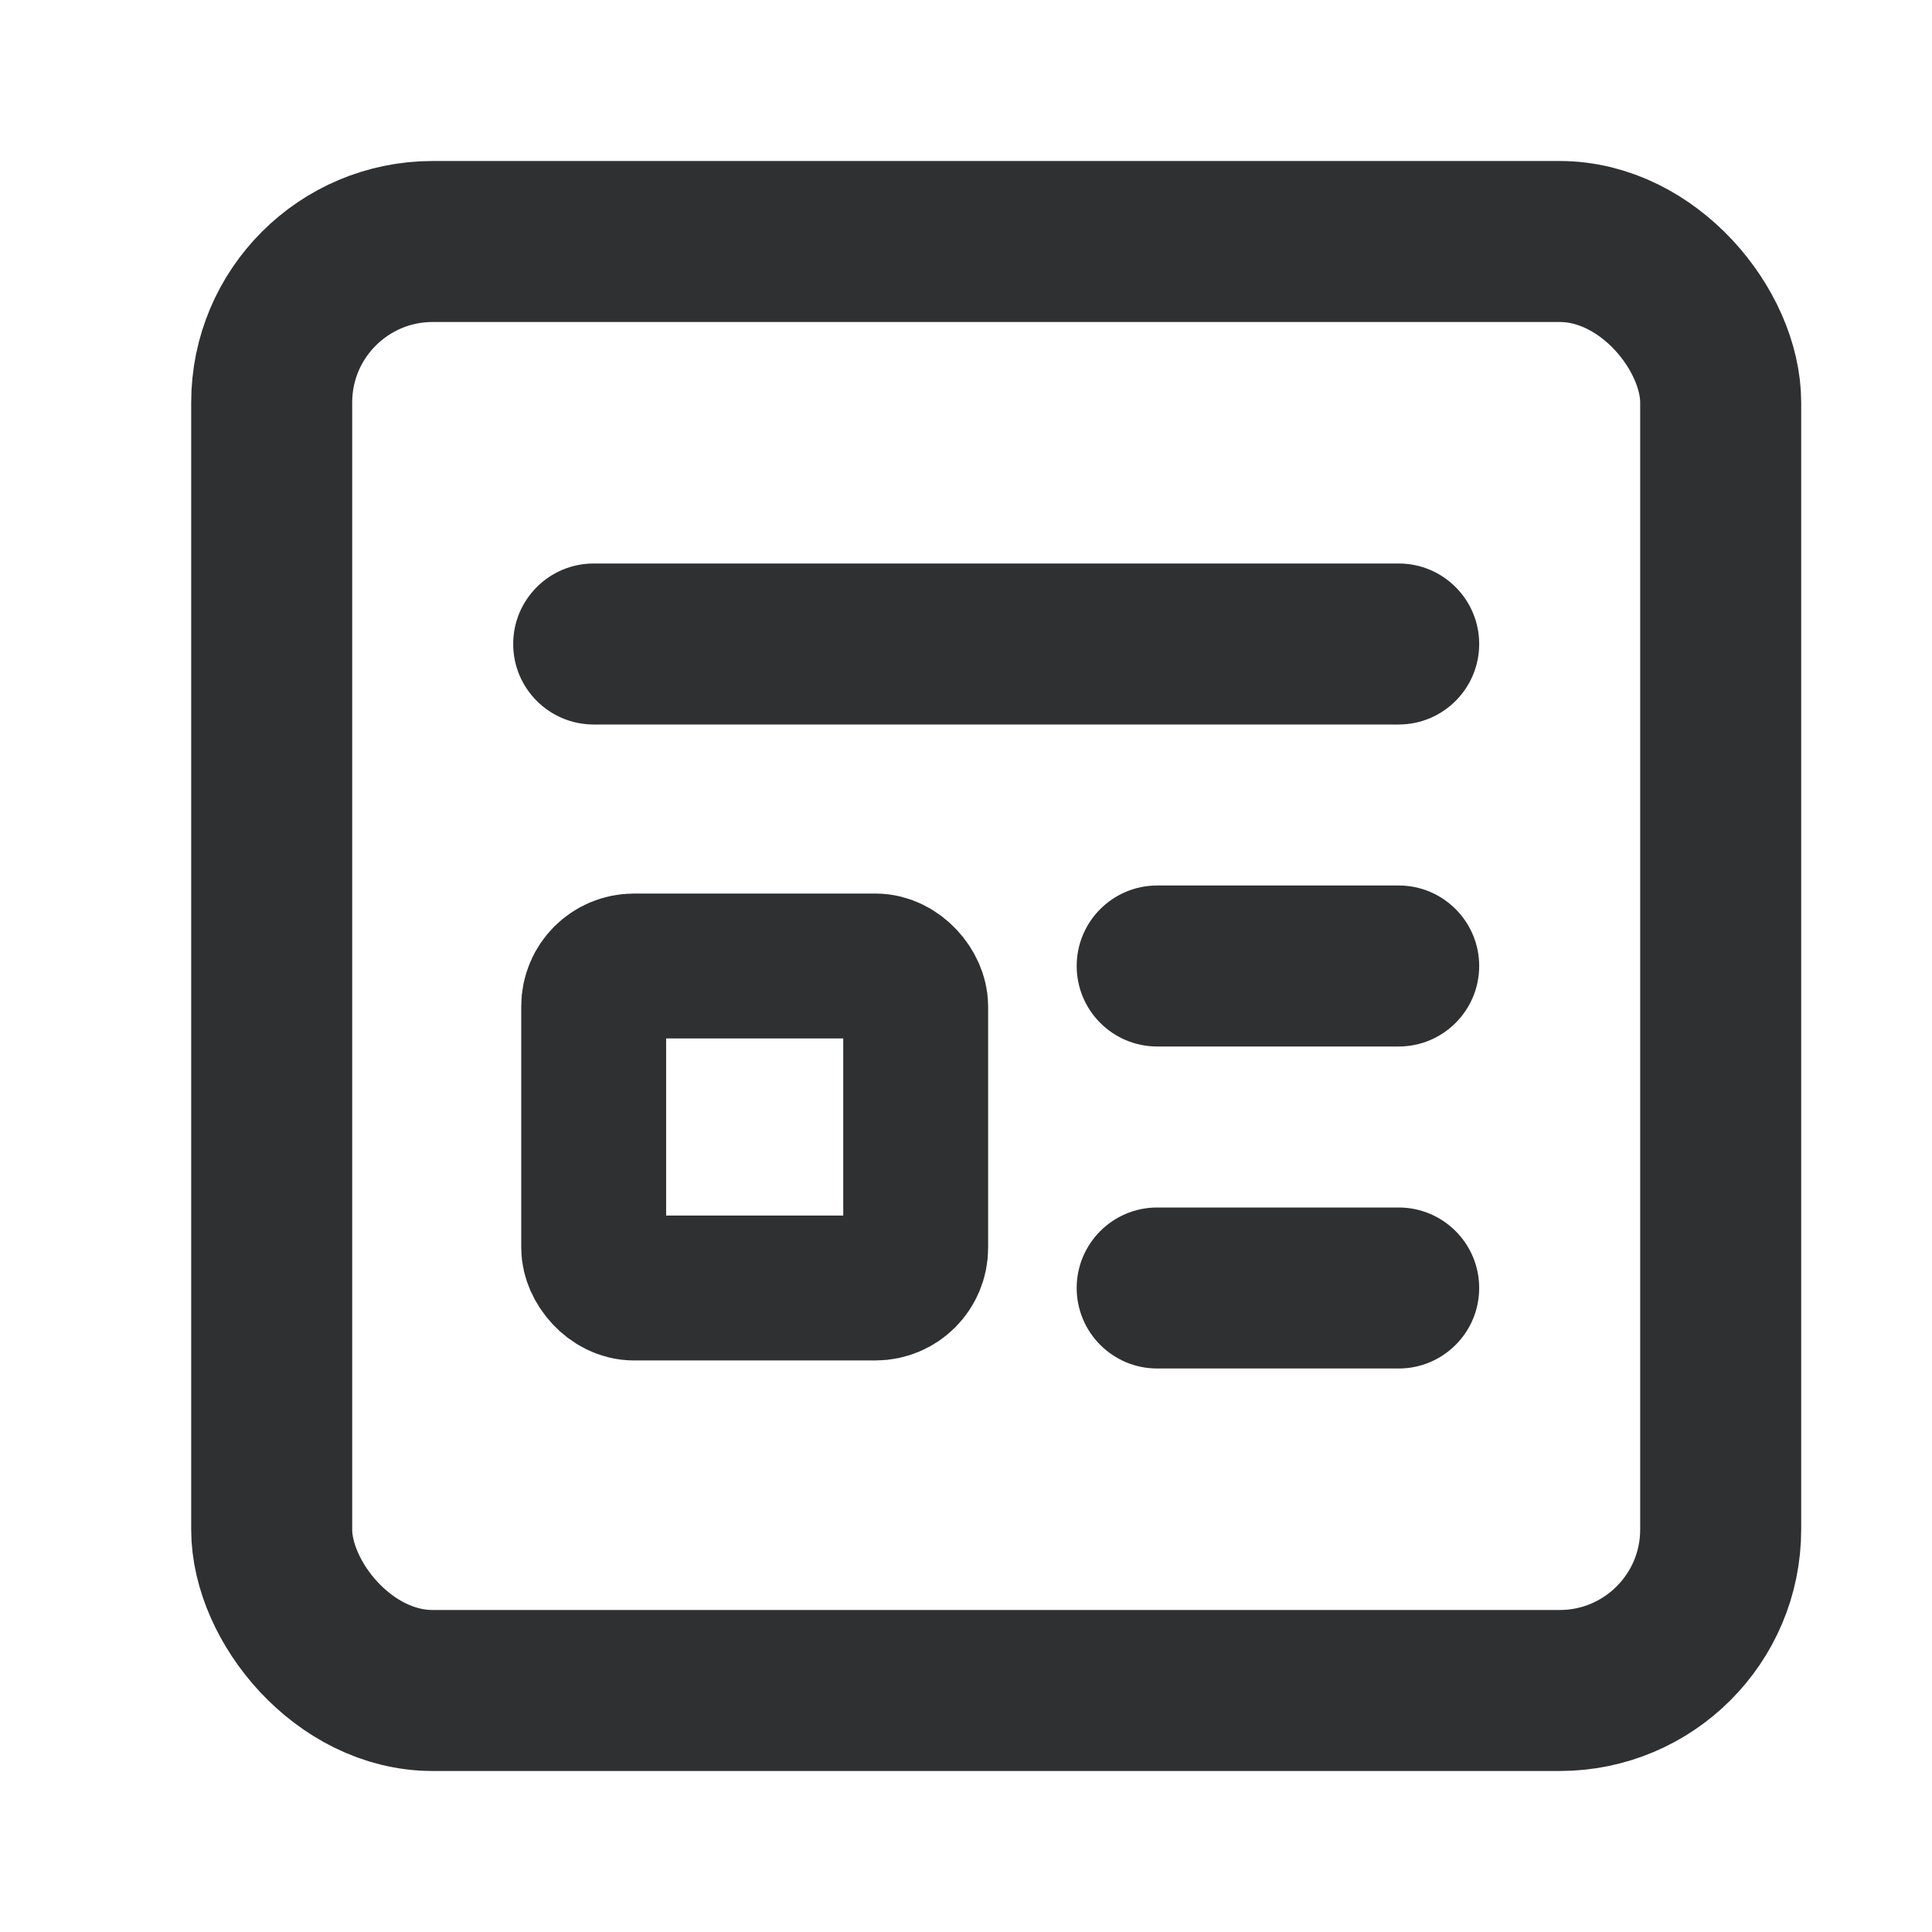 <svg width="24" height="24" viewBox="0 0 24 24" fill="none" xmlns="http://www.w3.org/2000/svg">
<path d="M6.375 8C6.375 7.448 6.823 7 7.375 7H17.375C17.927 7 18.375 7.448 18.375 8C18.375 8.552 17.927 9 17.375 9H7.375C6.823 9 6.375 8.552 6.375 8Z" fill="#2F3032"/>
<path d="M13.375 12C13.375 11.448 13.823 11 14.375 11H17.375C17.927 11 18.375 11.448 18.375 12C18.375 12.552 17.927 13 17.375 13H14.375C13.823 13 13.375 12.552 13.375 12Z" fill="#2F3032"/>
<path d="M13.375 16C13.375 15.448 13.823 15 14.375 15H17.375C17.927 15 18.375 15.448 18.375 16C18.375 16.552 17.927 17 17.375 17H14.375C13.823 17 13.375 16.552 13.375 16Z" fill="#2F3032"/>
<rect x="3.375" y="3" width="18" height="18" rx="2" stroke="#2F3032" stroke-width="2"/>
<rect x="7.375" y="12" width="4" height="4" rx="0.5" stroke="#2F3032" stroke-width="1.8"/>
</svg>
